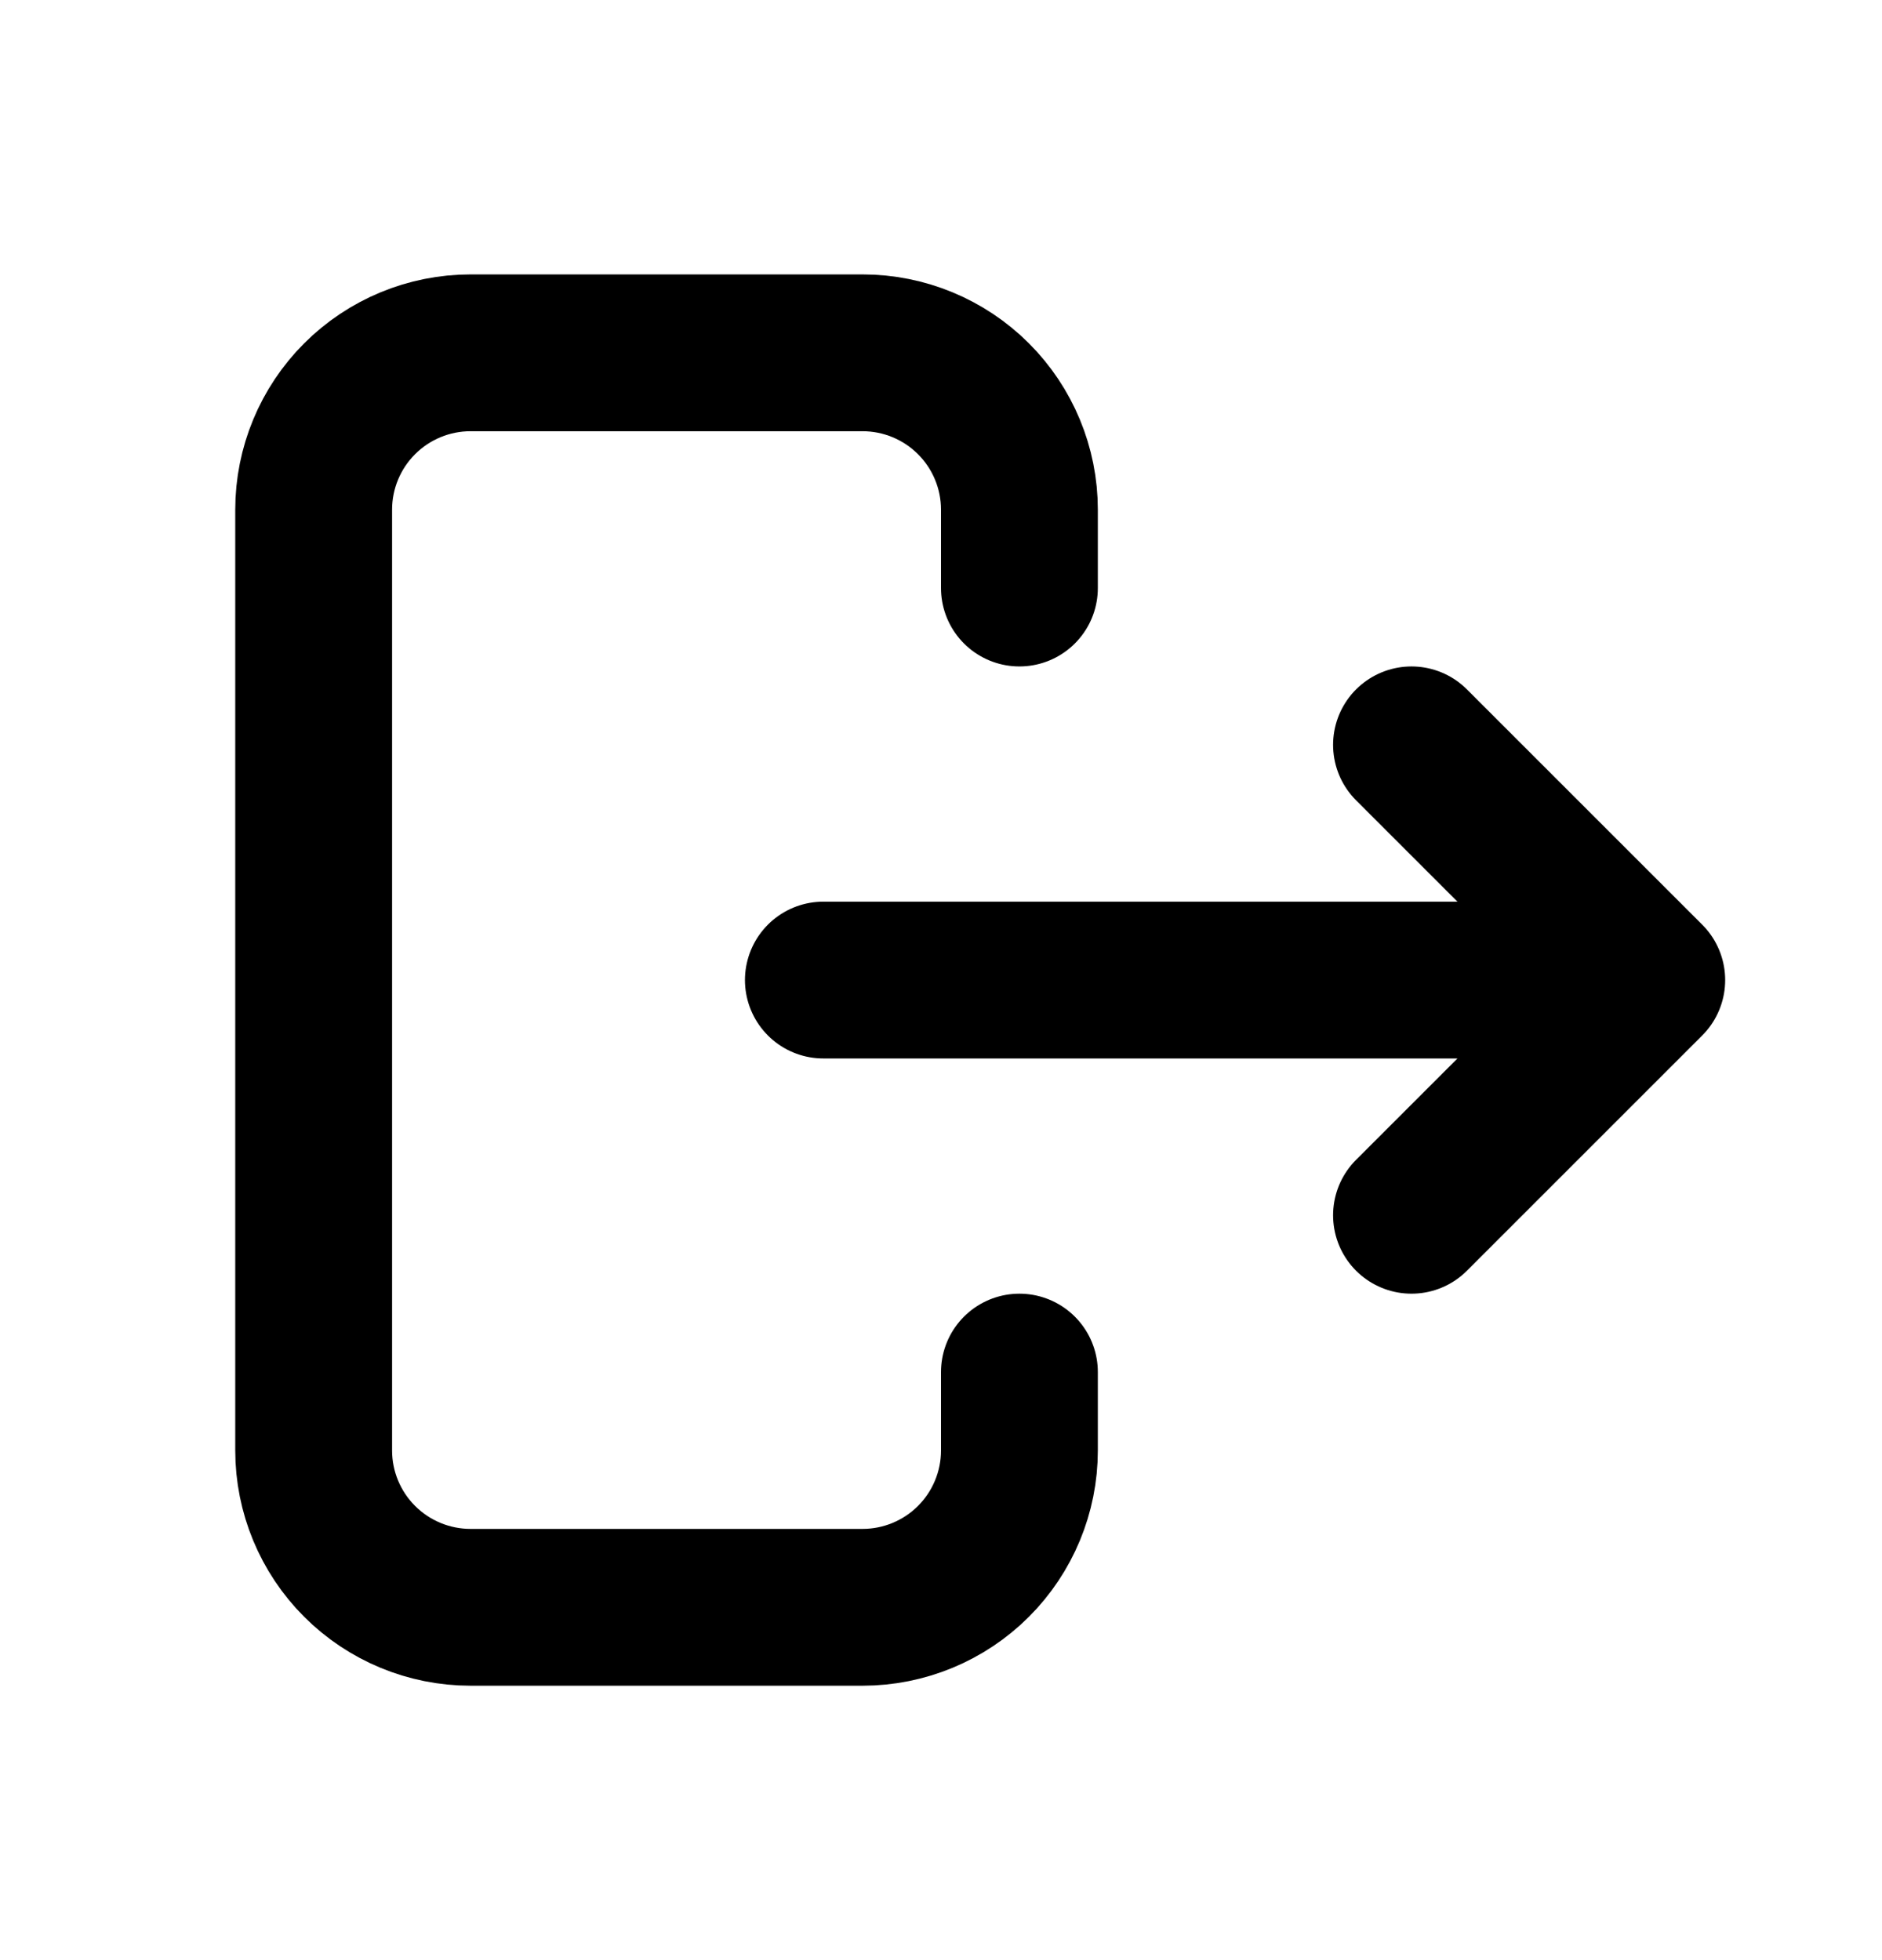 <svg width="24" height="25" viewBox="0 0 24 25" fill="none" xmlns="http://www.w3.org/2000/svg">
<path d="M20 12.5H10.5M18 15.5L21 12.5L18 9.5M13 7.5V6.5C13 5.97 12.789 5.461 12.414 5.086C12.039 4.711 11.53 4.5 11 4.5H6C5.47 4.5 4.961 4.711 4.586 5.086C4.211 5.461 4 5.97 4 6.5V18.5C4 19.03 4.211 19.539 4.586 19.914C4.961 20.289 5.47 20.5 6 20.5H11C11.53 20.5 12.039 20.289 12.414 19.914C12.789 19.539 13 19.03 13 18.5V17.5" stroke="black" stroke-width="2" stroke-linecap="round" stroke-linejoin="round"/>
</svg>
